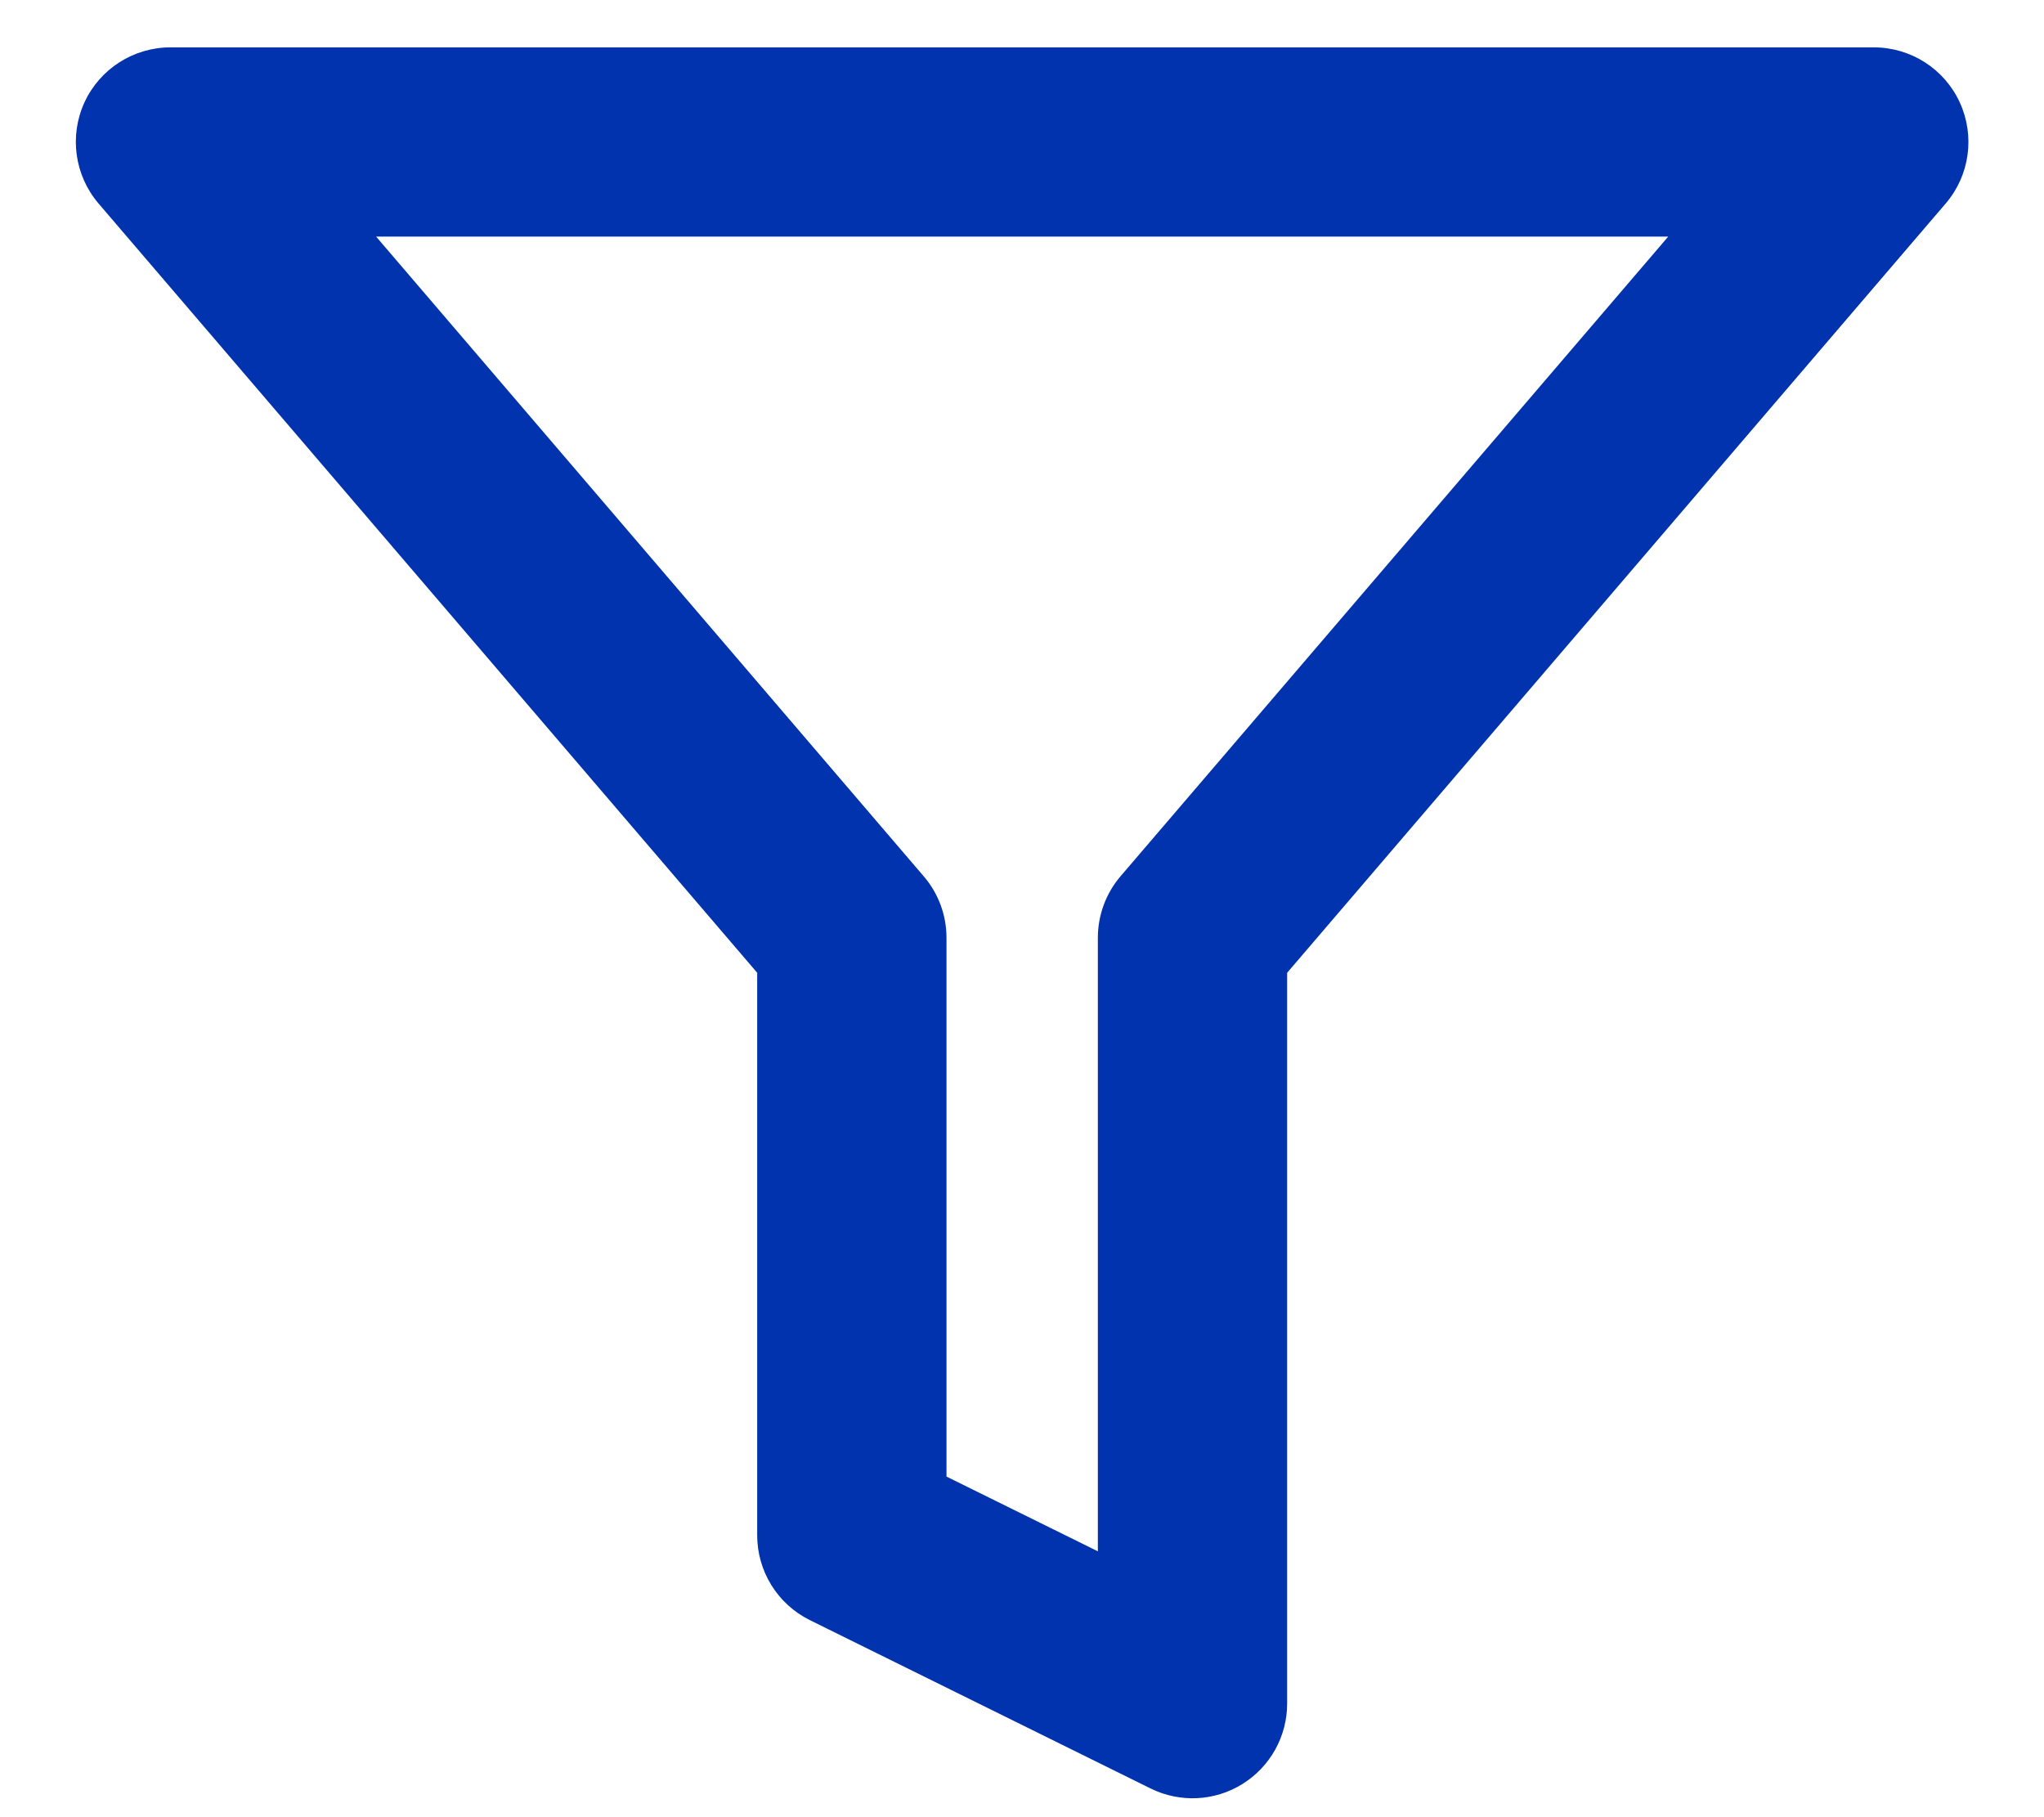 <svg xmlns="http://www.w3.org/2000/svg" width="18" height="16" viewBox="0 0 18 16" fill="none">
<path fill-rule="evenodd" clip-rule="evenodd" d="M0.744 0.901C0.88 0.606 1.176 0.417 1.501 0.417H16.501C16.827 0.417 17.122 0.606 17.258 0.901C17.394 1.197 17.346 1.545 17.134 1.792L11.335 8.565V15C11.335 15.288 11.186 15.556 10.941 15.708C10.697 15.86 10.391 15.875 10.132 15.747L7.132 14.265C6.848 14.125 6.668 13.835 6.668 13.518V8.565L0.868 1.792C0.657 1.545 0.608 1.197 0.744 0.901ZM3.312 2.083L8.134 7.715C8.264 7.866 8.335 8.058 8.335 8.257V13.001L9.668 13.659V8.257C9.668 8.058 9.739 7.866 9.868 7.715L14.691 2.083H3.312Z" fill="#0033AD"/>
</svg>
